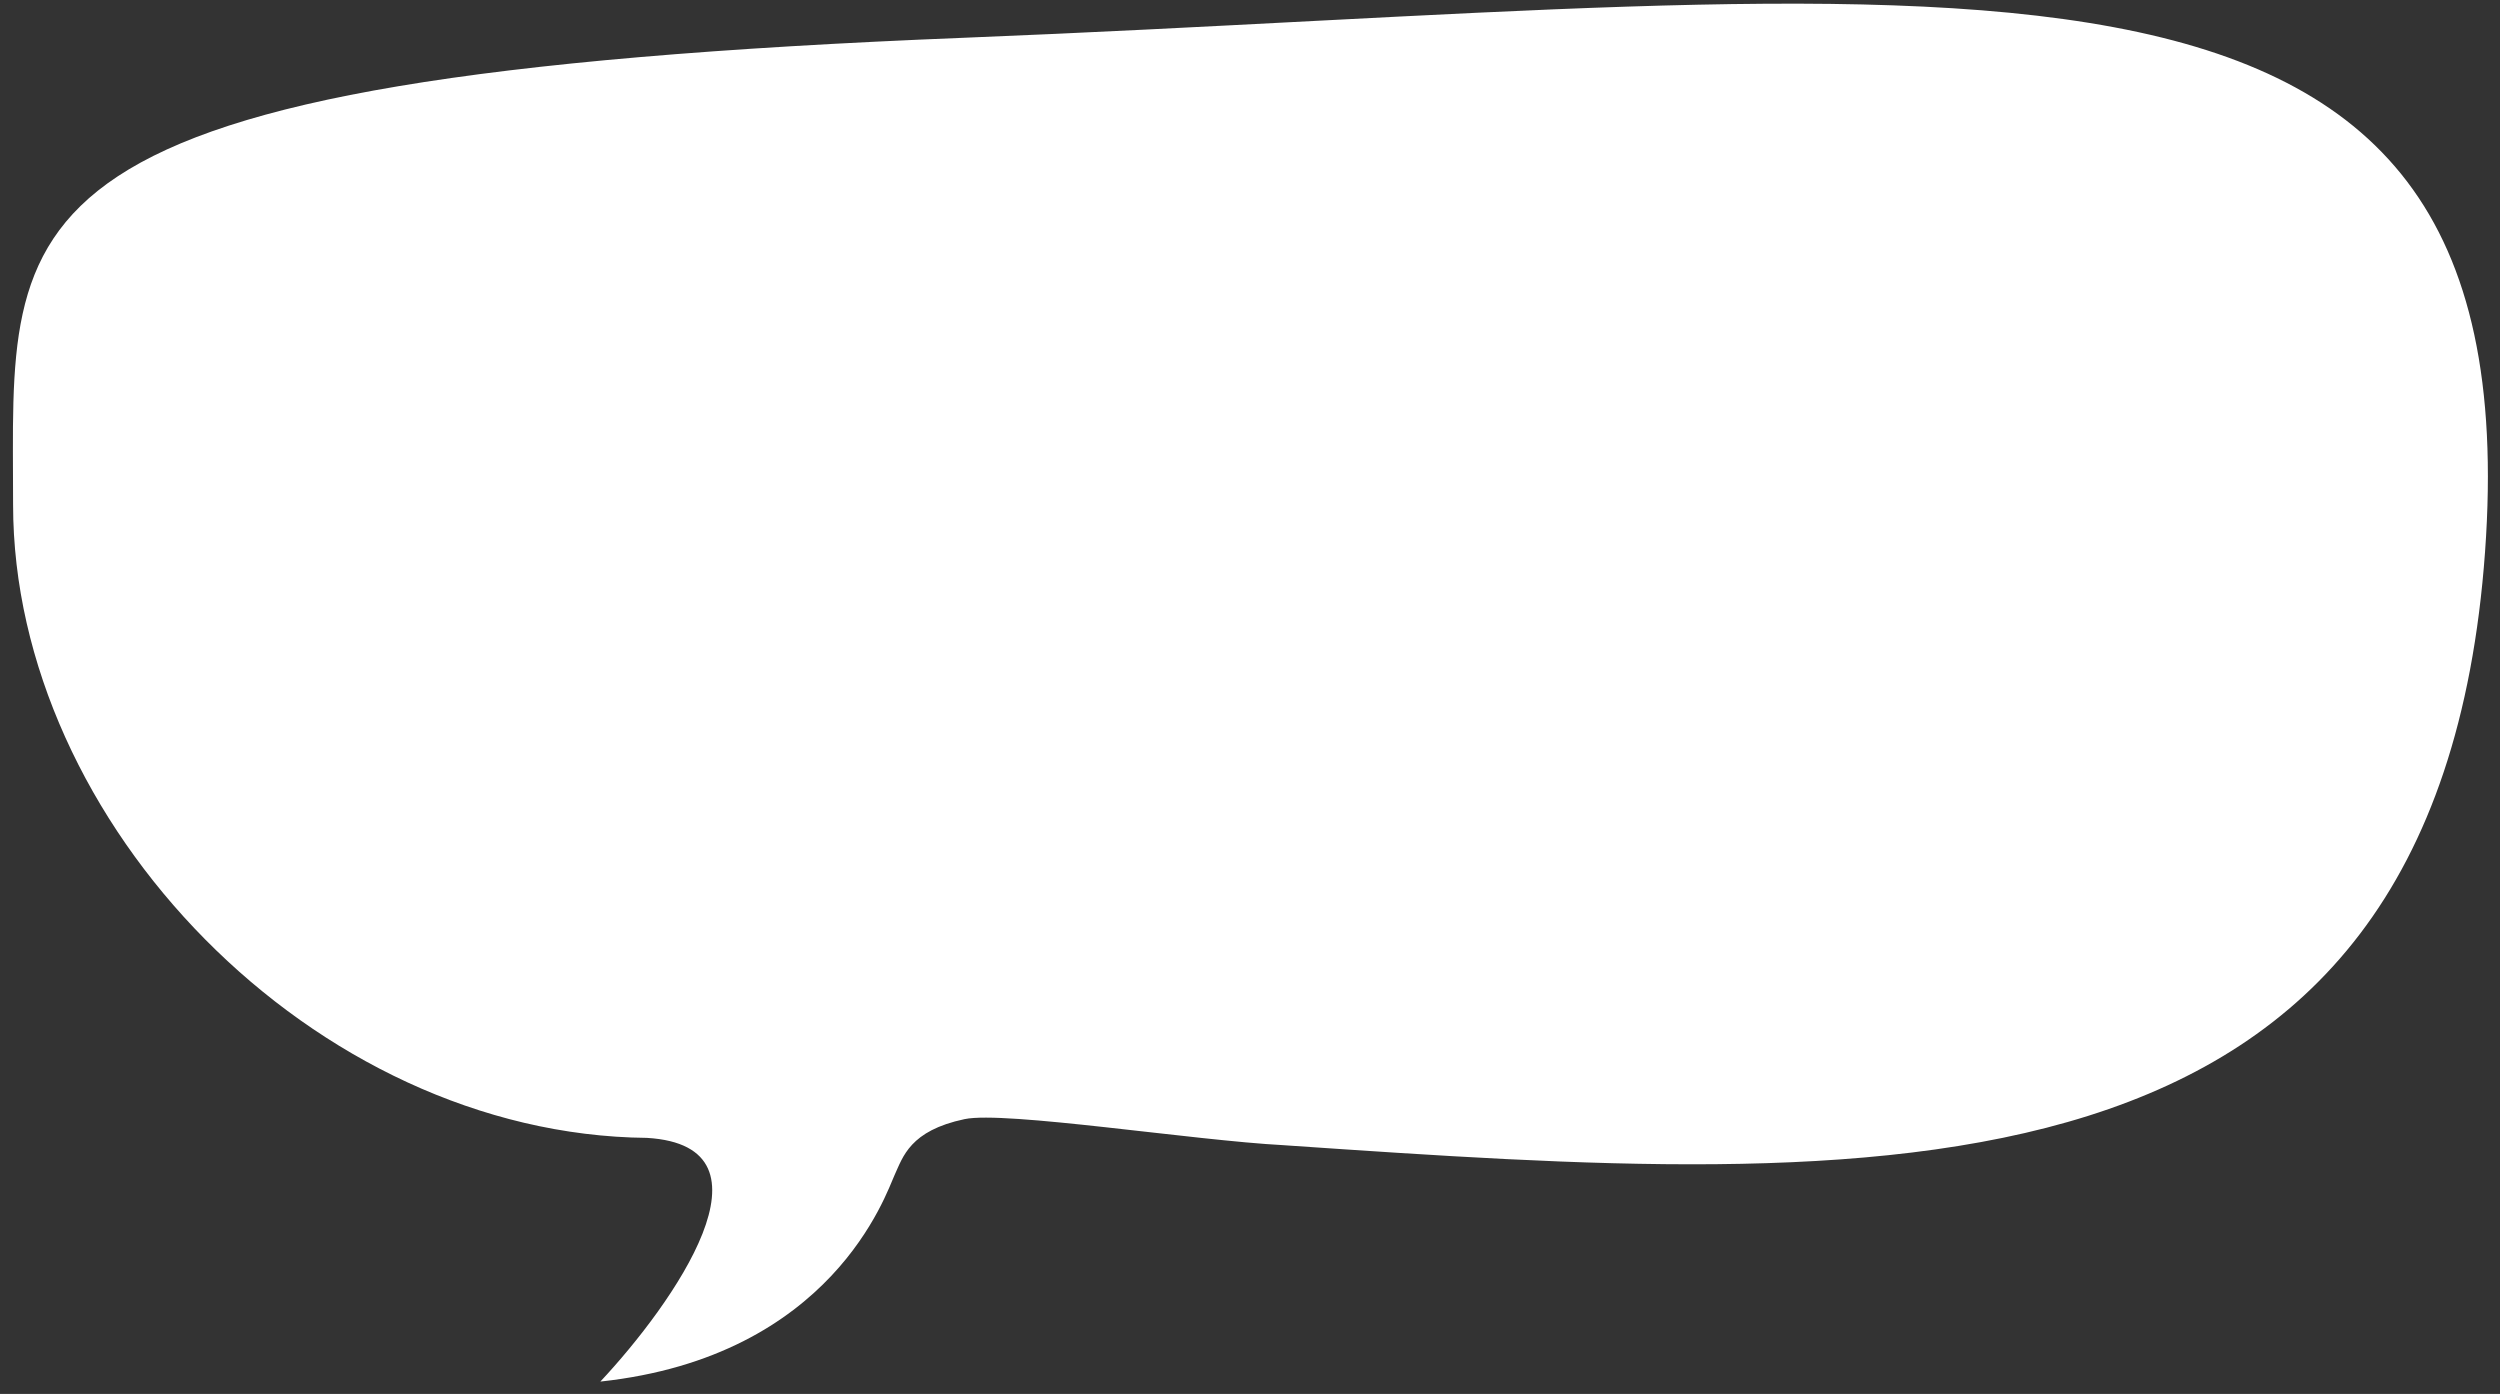 <svg width="165" height="92" viewBox="0 0 165 92" fill="none" xmlns="http://www.w3.org/2000/svg">
<rect x="0" y="0" width="165" height="92" fill="#333333" stroke="none"/>
<path d="M0.864 33.305C0.864 54.299 20.71 74.889 42.701 75.1C51.771 75.642 44.429 86.049 39.624 91.184C54.955 89.528 58.484 78.759 59.04 77.558C59.596 76.356 60.048 74.624 63.664 73.862C66.302 73.306 78.789 75.272 84.714 75.582L85.039 75.605C123.745 78.25 160.804 80.784 164.013 36.423C167.231 -8.062 128.951 -0.113 63.664 2.491C-1.624 5.094 0.864 13.991 0.864 33.305Z" fill="white"/>
</svg>
